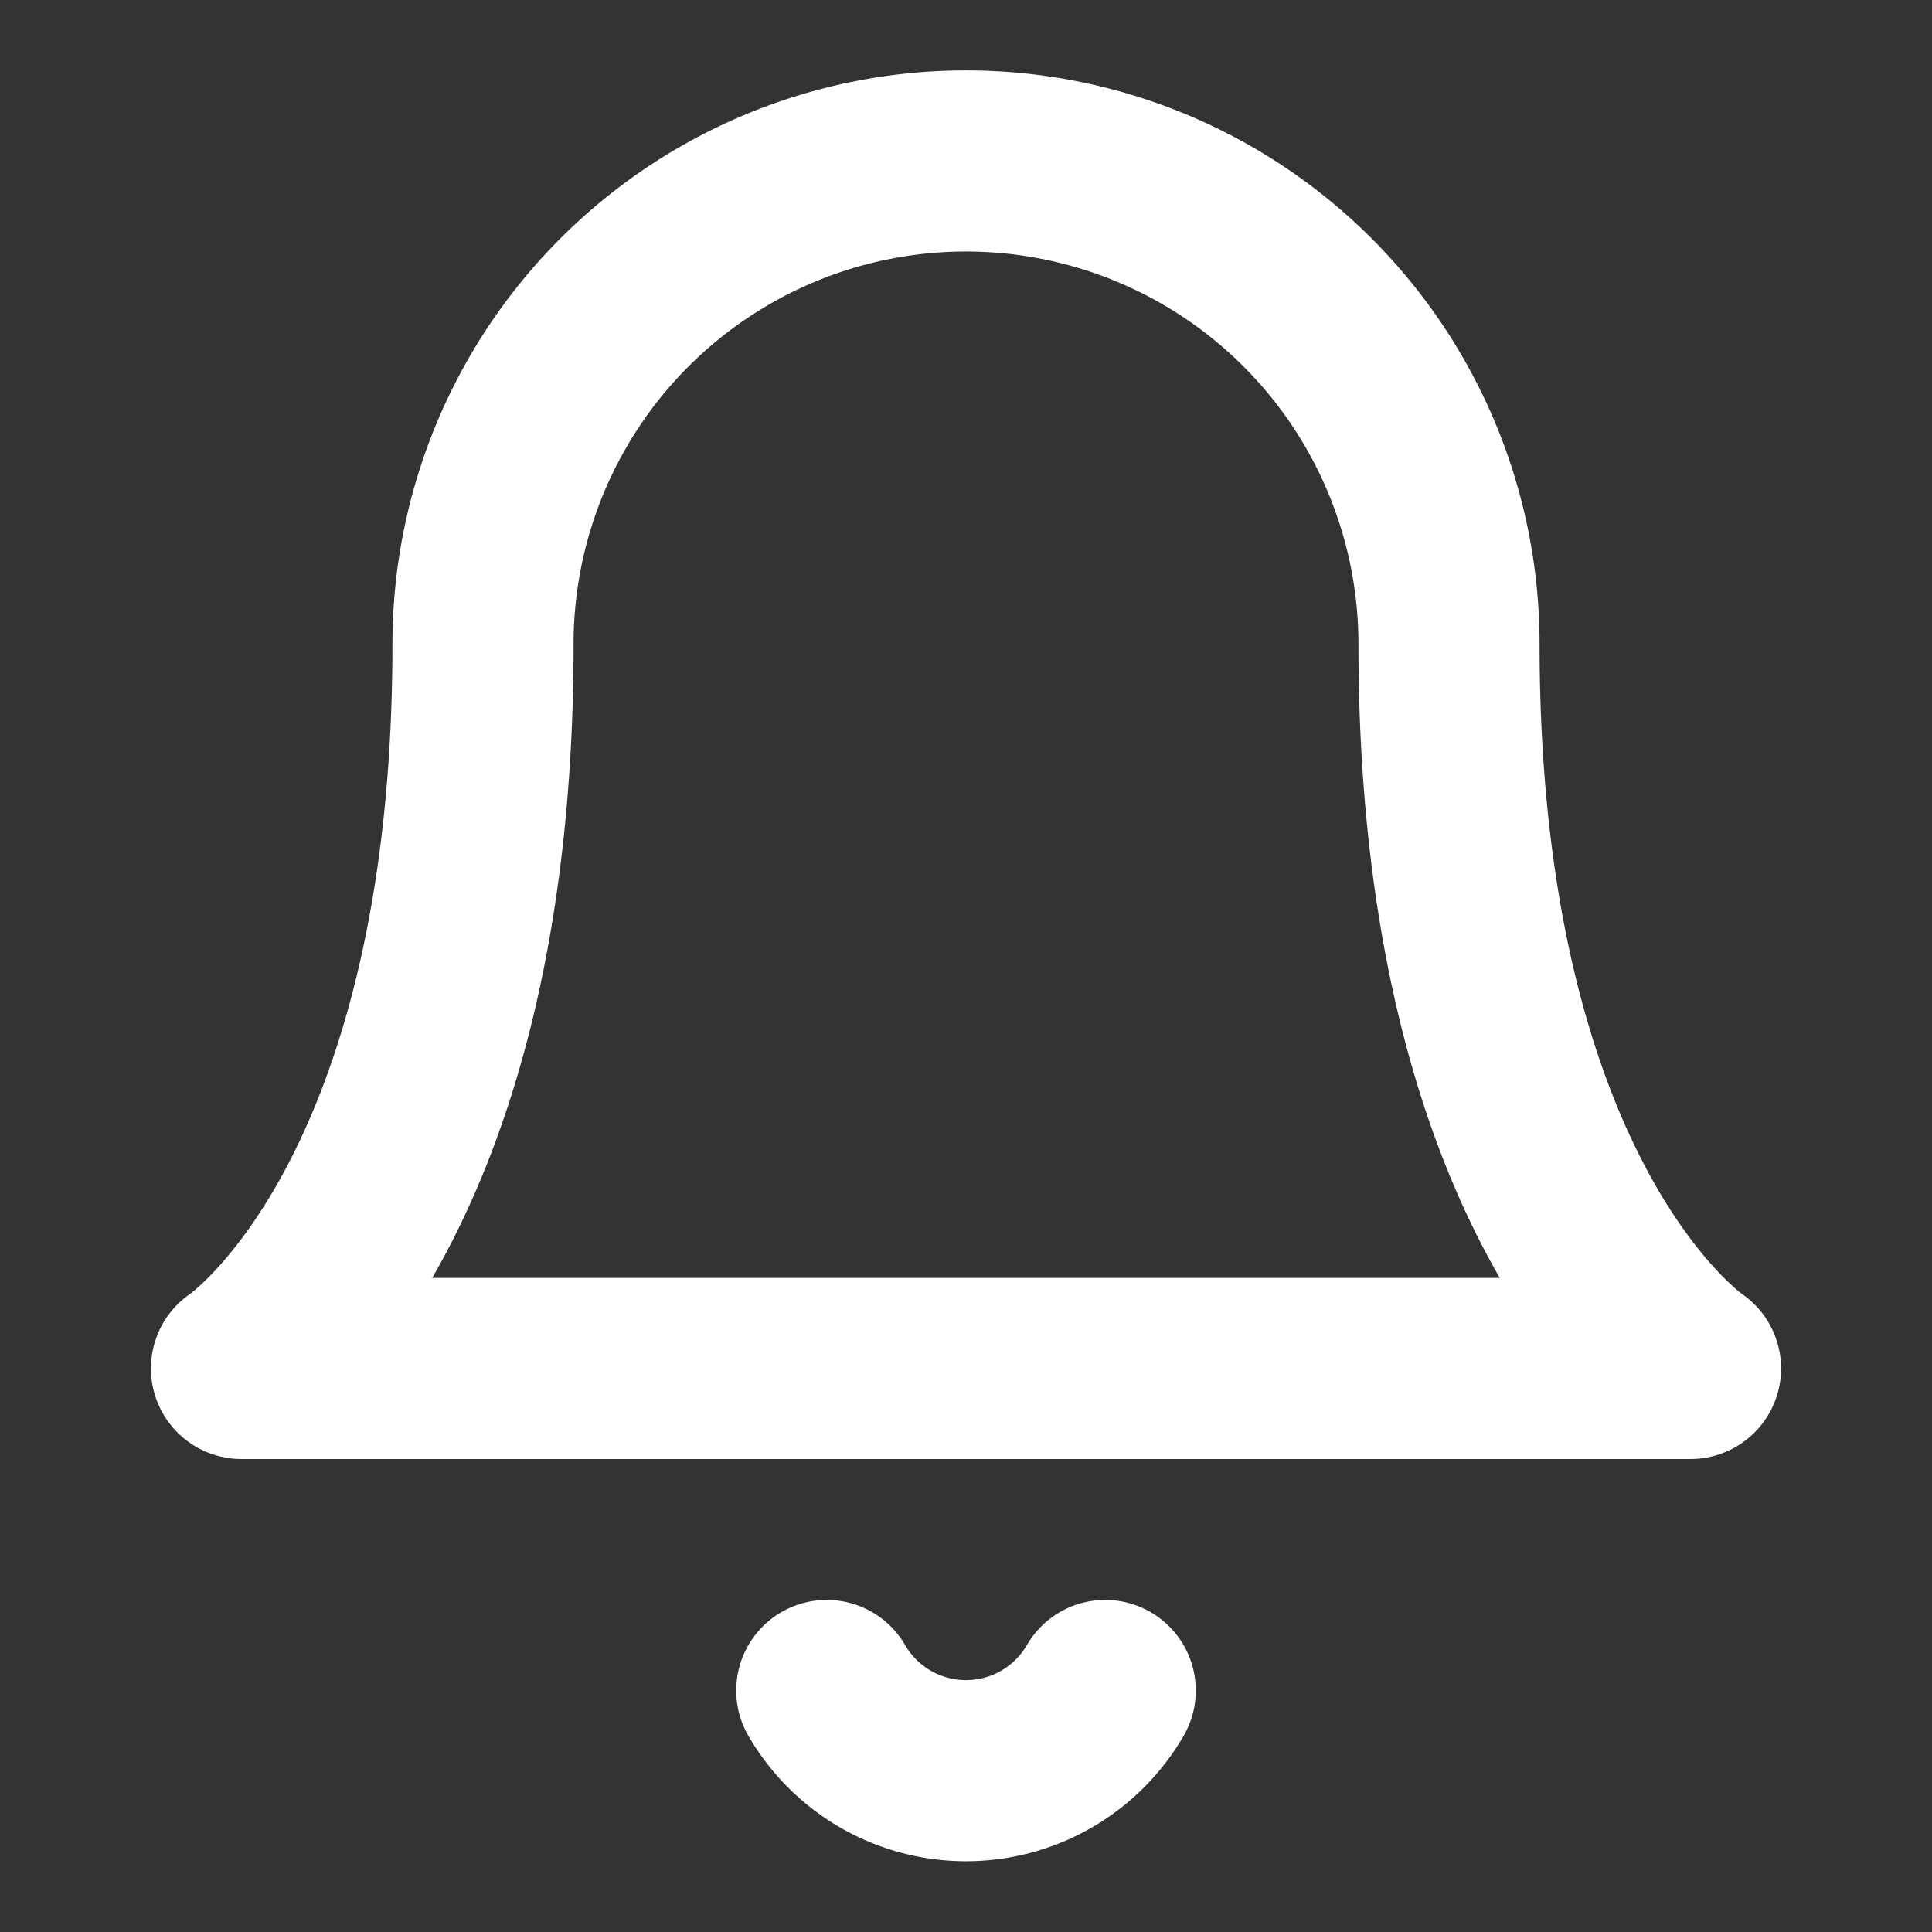<svg width="16" height="16" viewBox="0 0 16 16" fill="none" xmlns="http://www.w3.org/2000/svg">
    <rect x="0" y="0" width="16" height="16" fill="#333333" stroke="none"/>
    <path d="M12 5.333a4 4 0 10-8 0c0 4.667-2 6-2 6h12s-2-1.333-2-6zM9.153 14a1.333 1.333 0 01-2.306 0" stroke="#fff" stroke-width="1.5" stroke-linecap="round" stroke-linejoin="round"/>
</svg>
